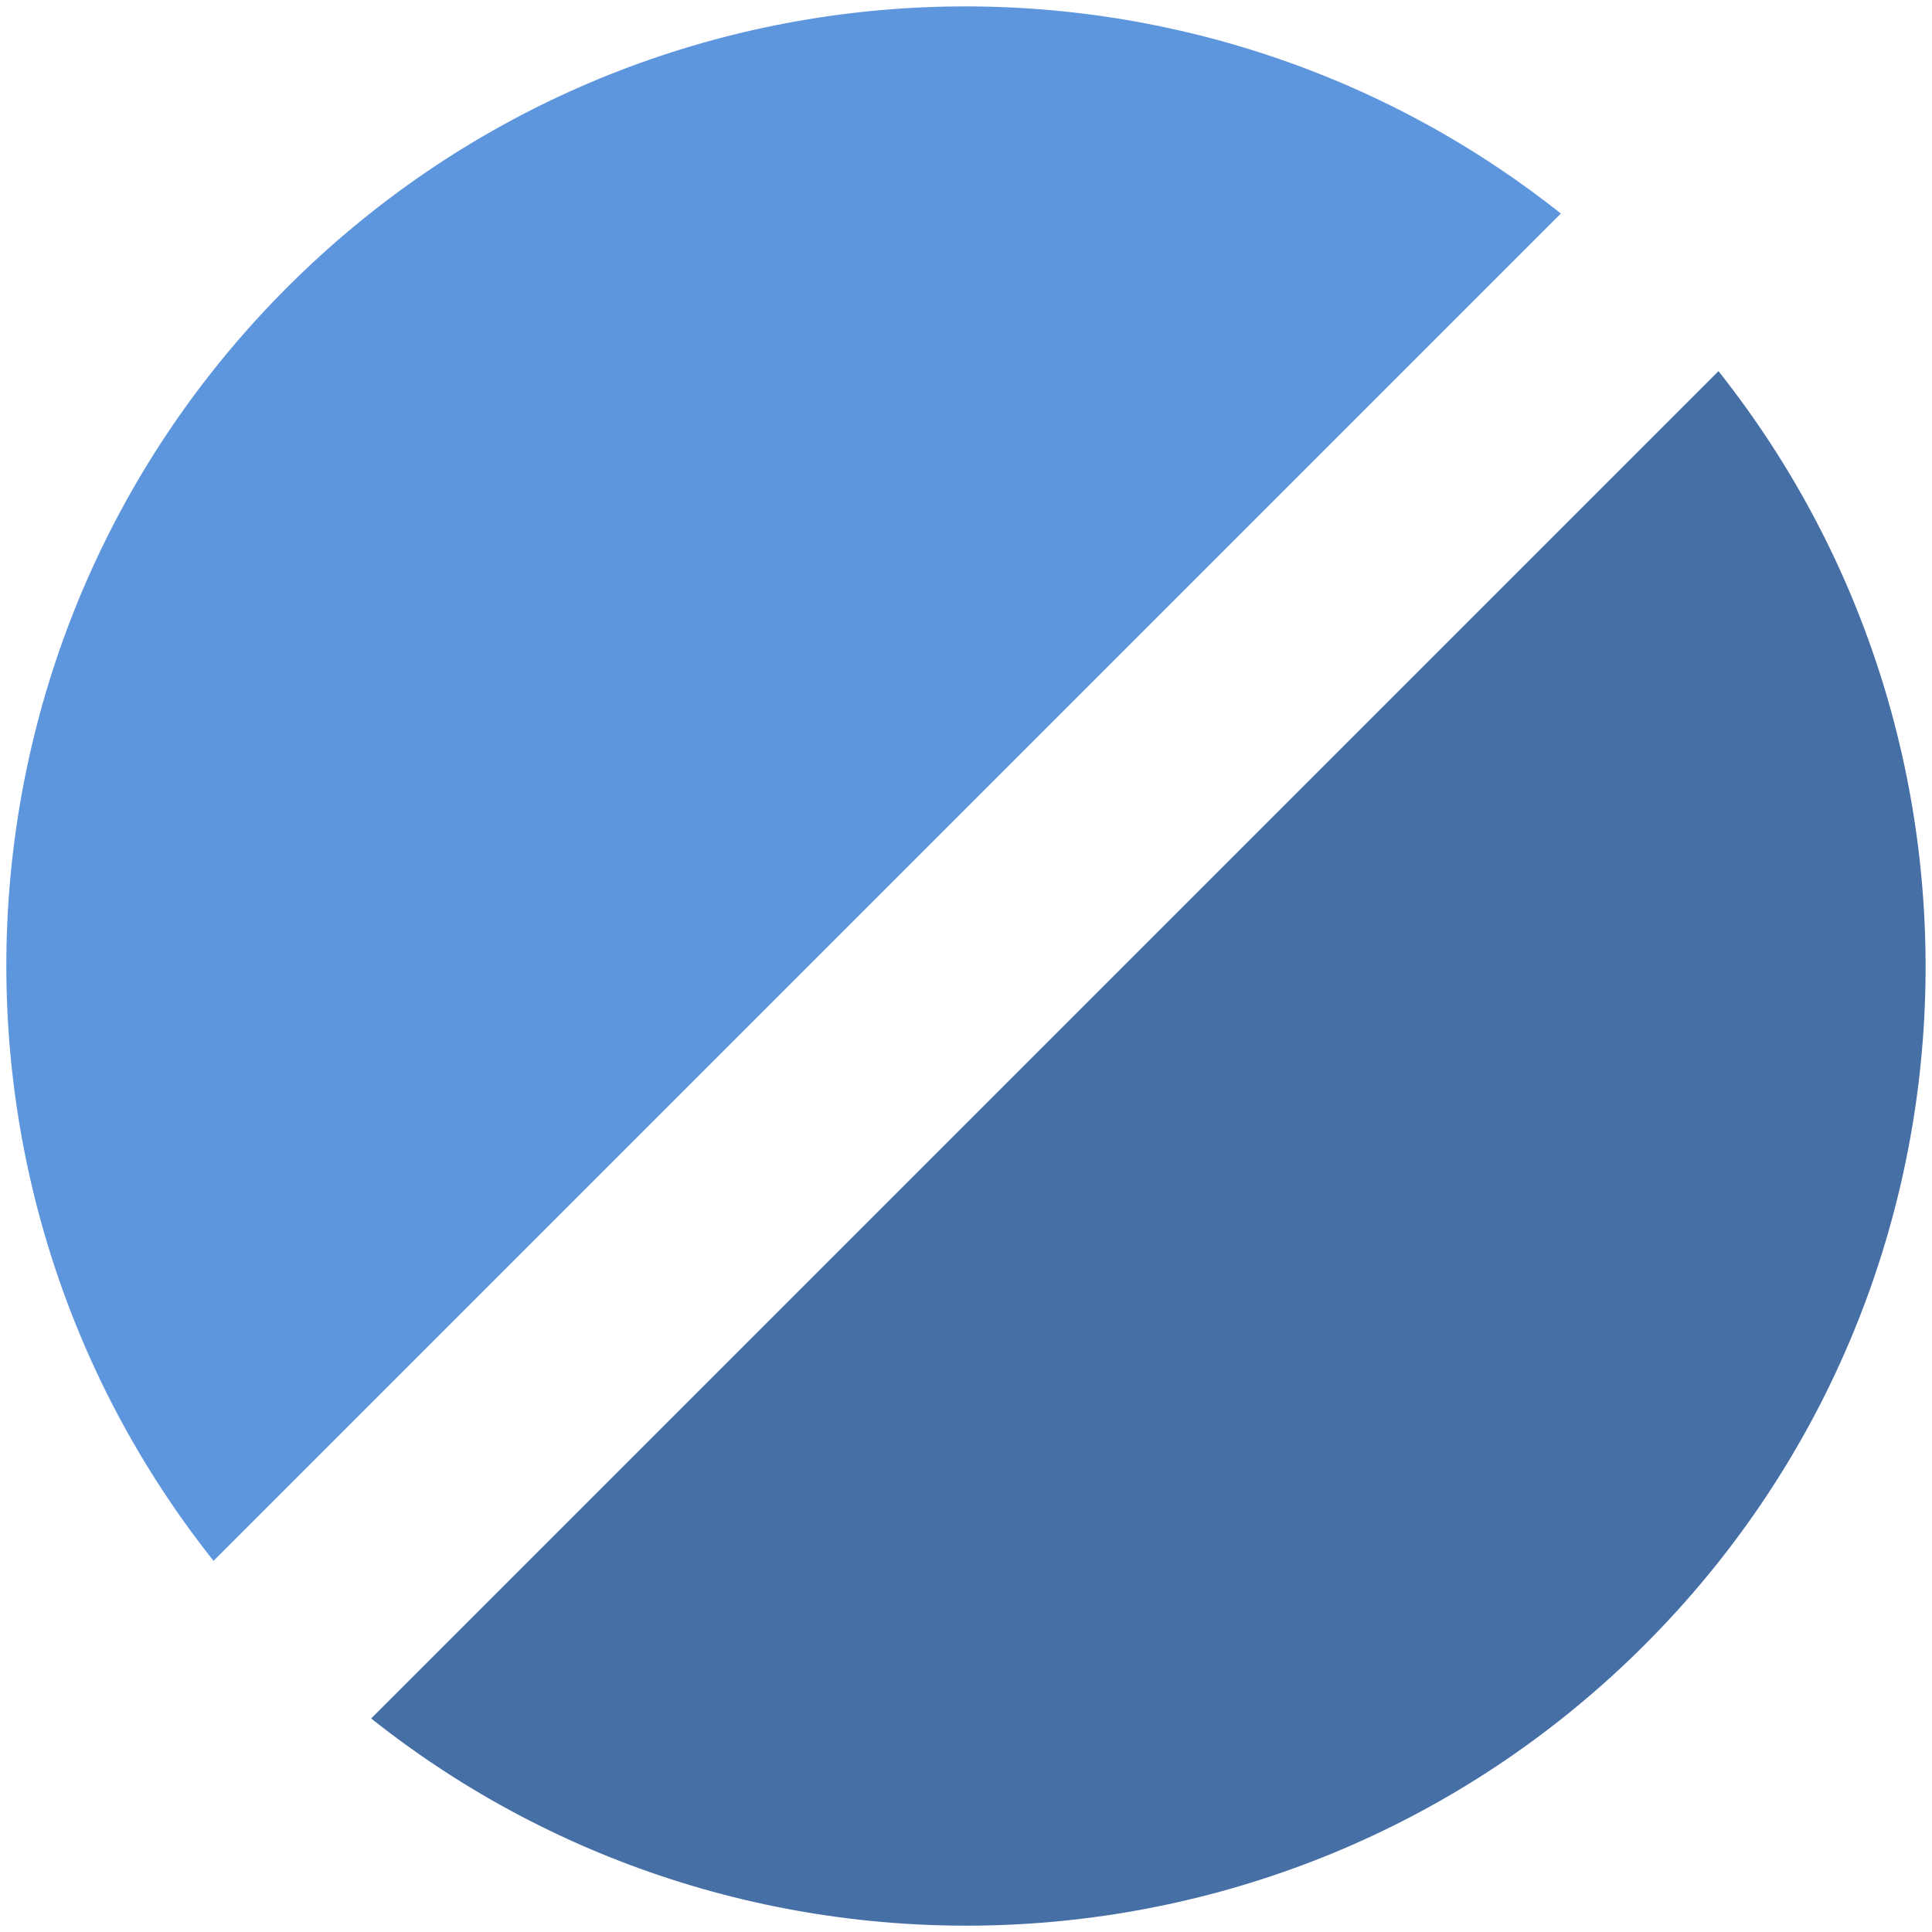 <?xml version="1.0" encoding="UTF-8"?>
<!DOCTYPE svg PUBLIC "-//W3C//DTD SVG 1.1//EN" "http://www.w3.org/Graphics/SVG/1.1/DTD/svg11.dtd">
<!-- Creator: CorelDRAW X8 -->
<svg xmlns="http://www.w3.org/2000/svg" xml:space="preserve" width="152px" height="152px" version="1.1" style="shape-rendering:geometricPrecision; text-rendering:geometricPrecision; image-rendering:optimizeQuality; fill-rule:evenodd; clip-rule:evenodd"
viewBox="0 0 1520 1520"
 xmlns:xlink="http://www.w3.org/1999/xlink">
 <defs>
  <style type="text/css">
   <![CDATA[
    .fil0 {fill:none}
    .fil2 {fill:#466FA6}
    .fil1 {fill:#5E96DE}
   ]]>
  </style>
 </defs>
 <g id="Capa_x0020_1">
  <rect class="fil0" width="1520" height="1520"/>
  <g id="_3120926881456">
   <path class="fil1" d="M1228 168c-296,-235 -728,-216 -1002,58 -273,273 -294,705 -58,1002l1060 -1060z"/>
   <path class="fil2" d="M1352 292c235,296 216,728 -58,1002 -273,273 -705,294 -1002,58l1060 -1060z"/>
  </g>
 </g>
</svg>
